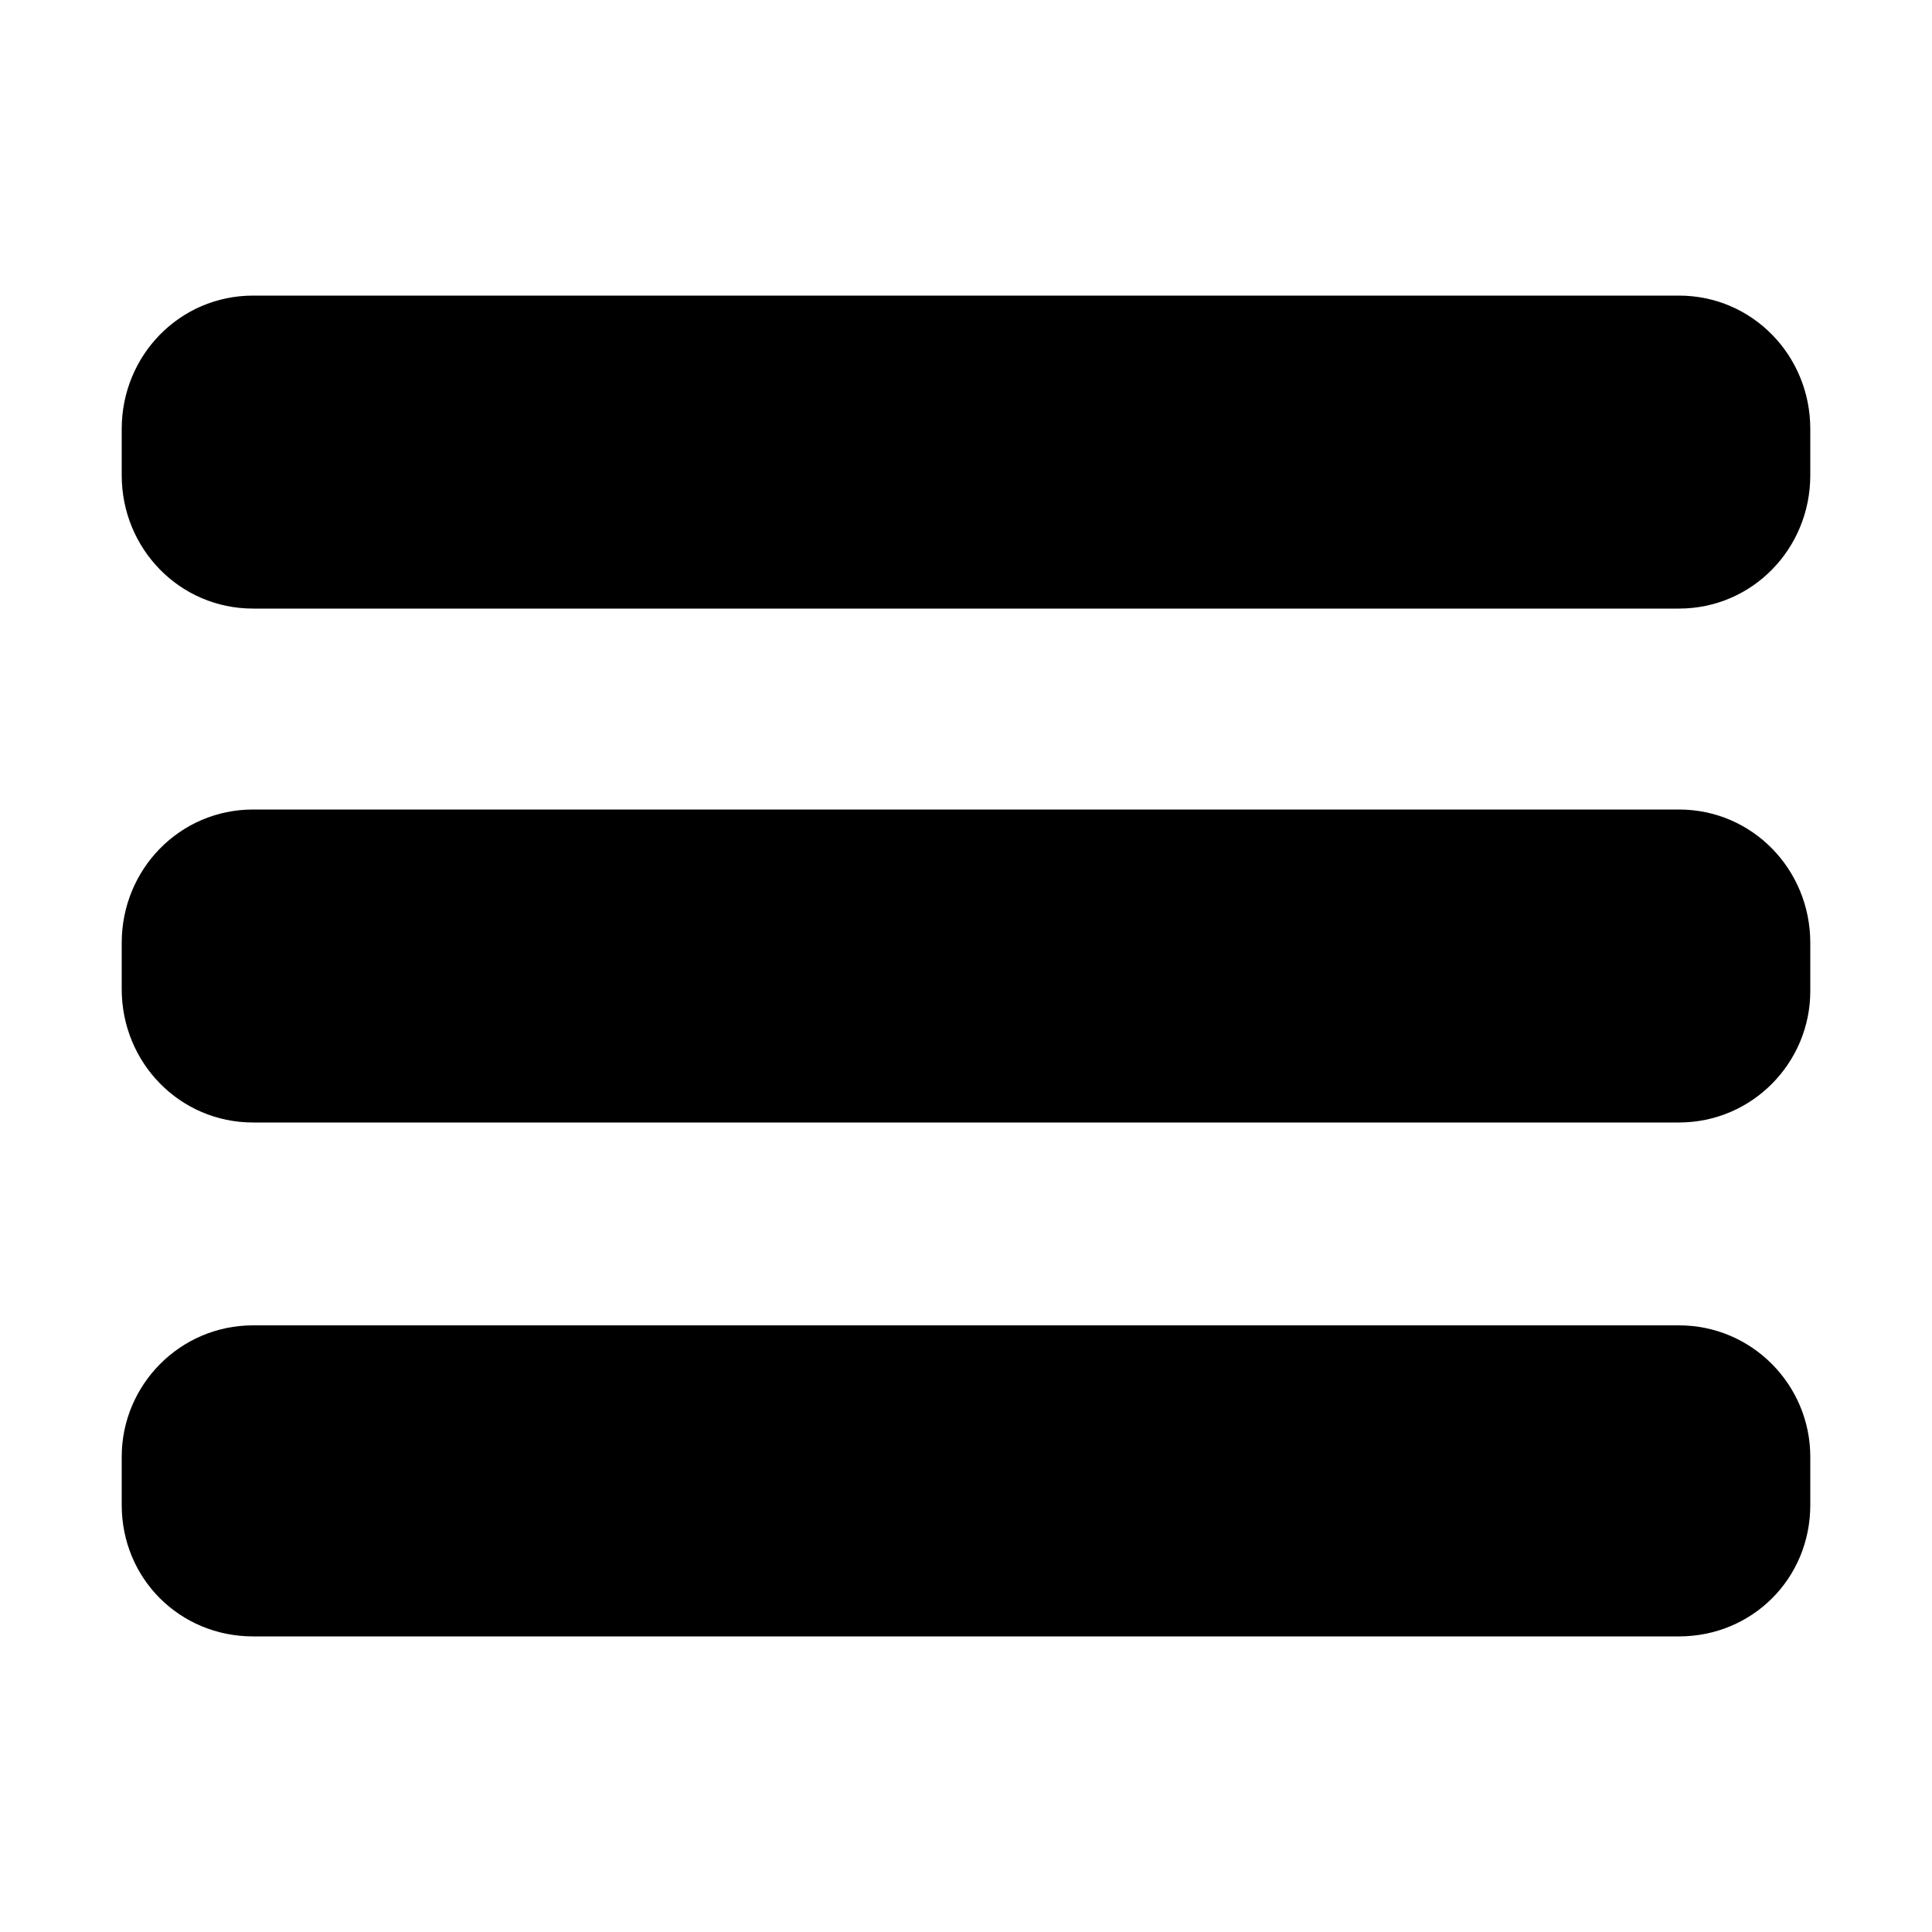 <svg xmlns="http://www.w3.org/2000/svg" viewBox="0 0 1000 1000"><path d="M63 222v24c0 38 30 69 68 69h738c38 0 68-31 68-69v-24c0-38-30-69-68-69H131c-38 0-68 31-68 69zm68 359h738c38 0 68-31 68-68v-25c0-38-30-69-68-69H131c-38 0-68 31-68 69v24c0 38 30 69 68 69zm0 266h738c38 0 68-30 68-68v-25c0-37-30-68-68-68H131c-38 0-68 31-68 68v25c0 38 30 68 68 68z"/></svg>
